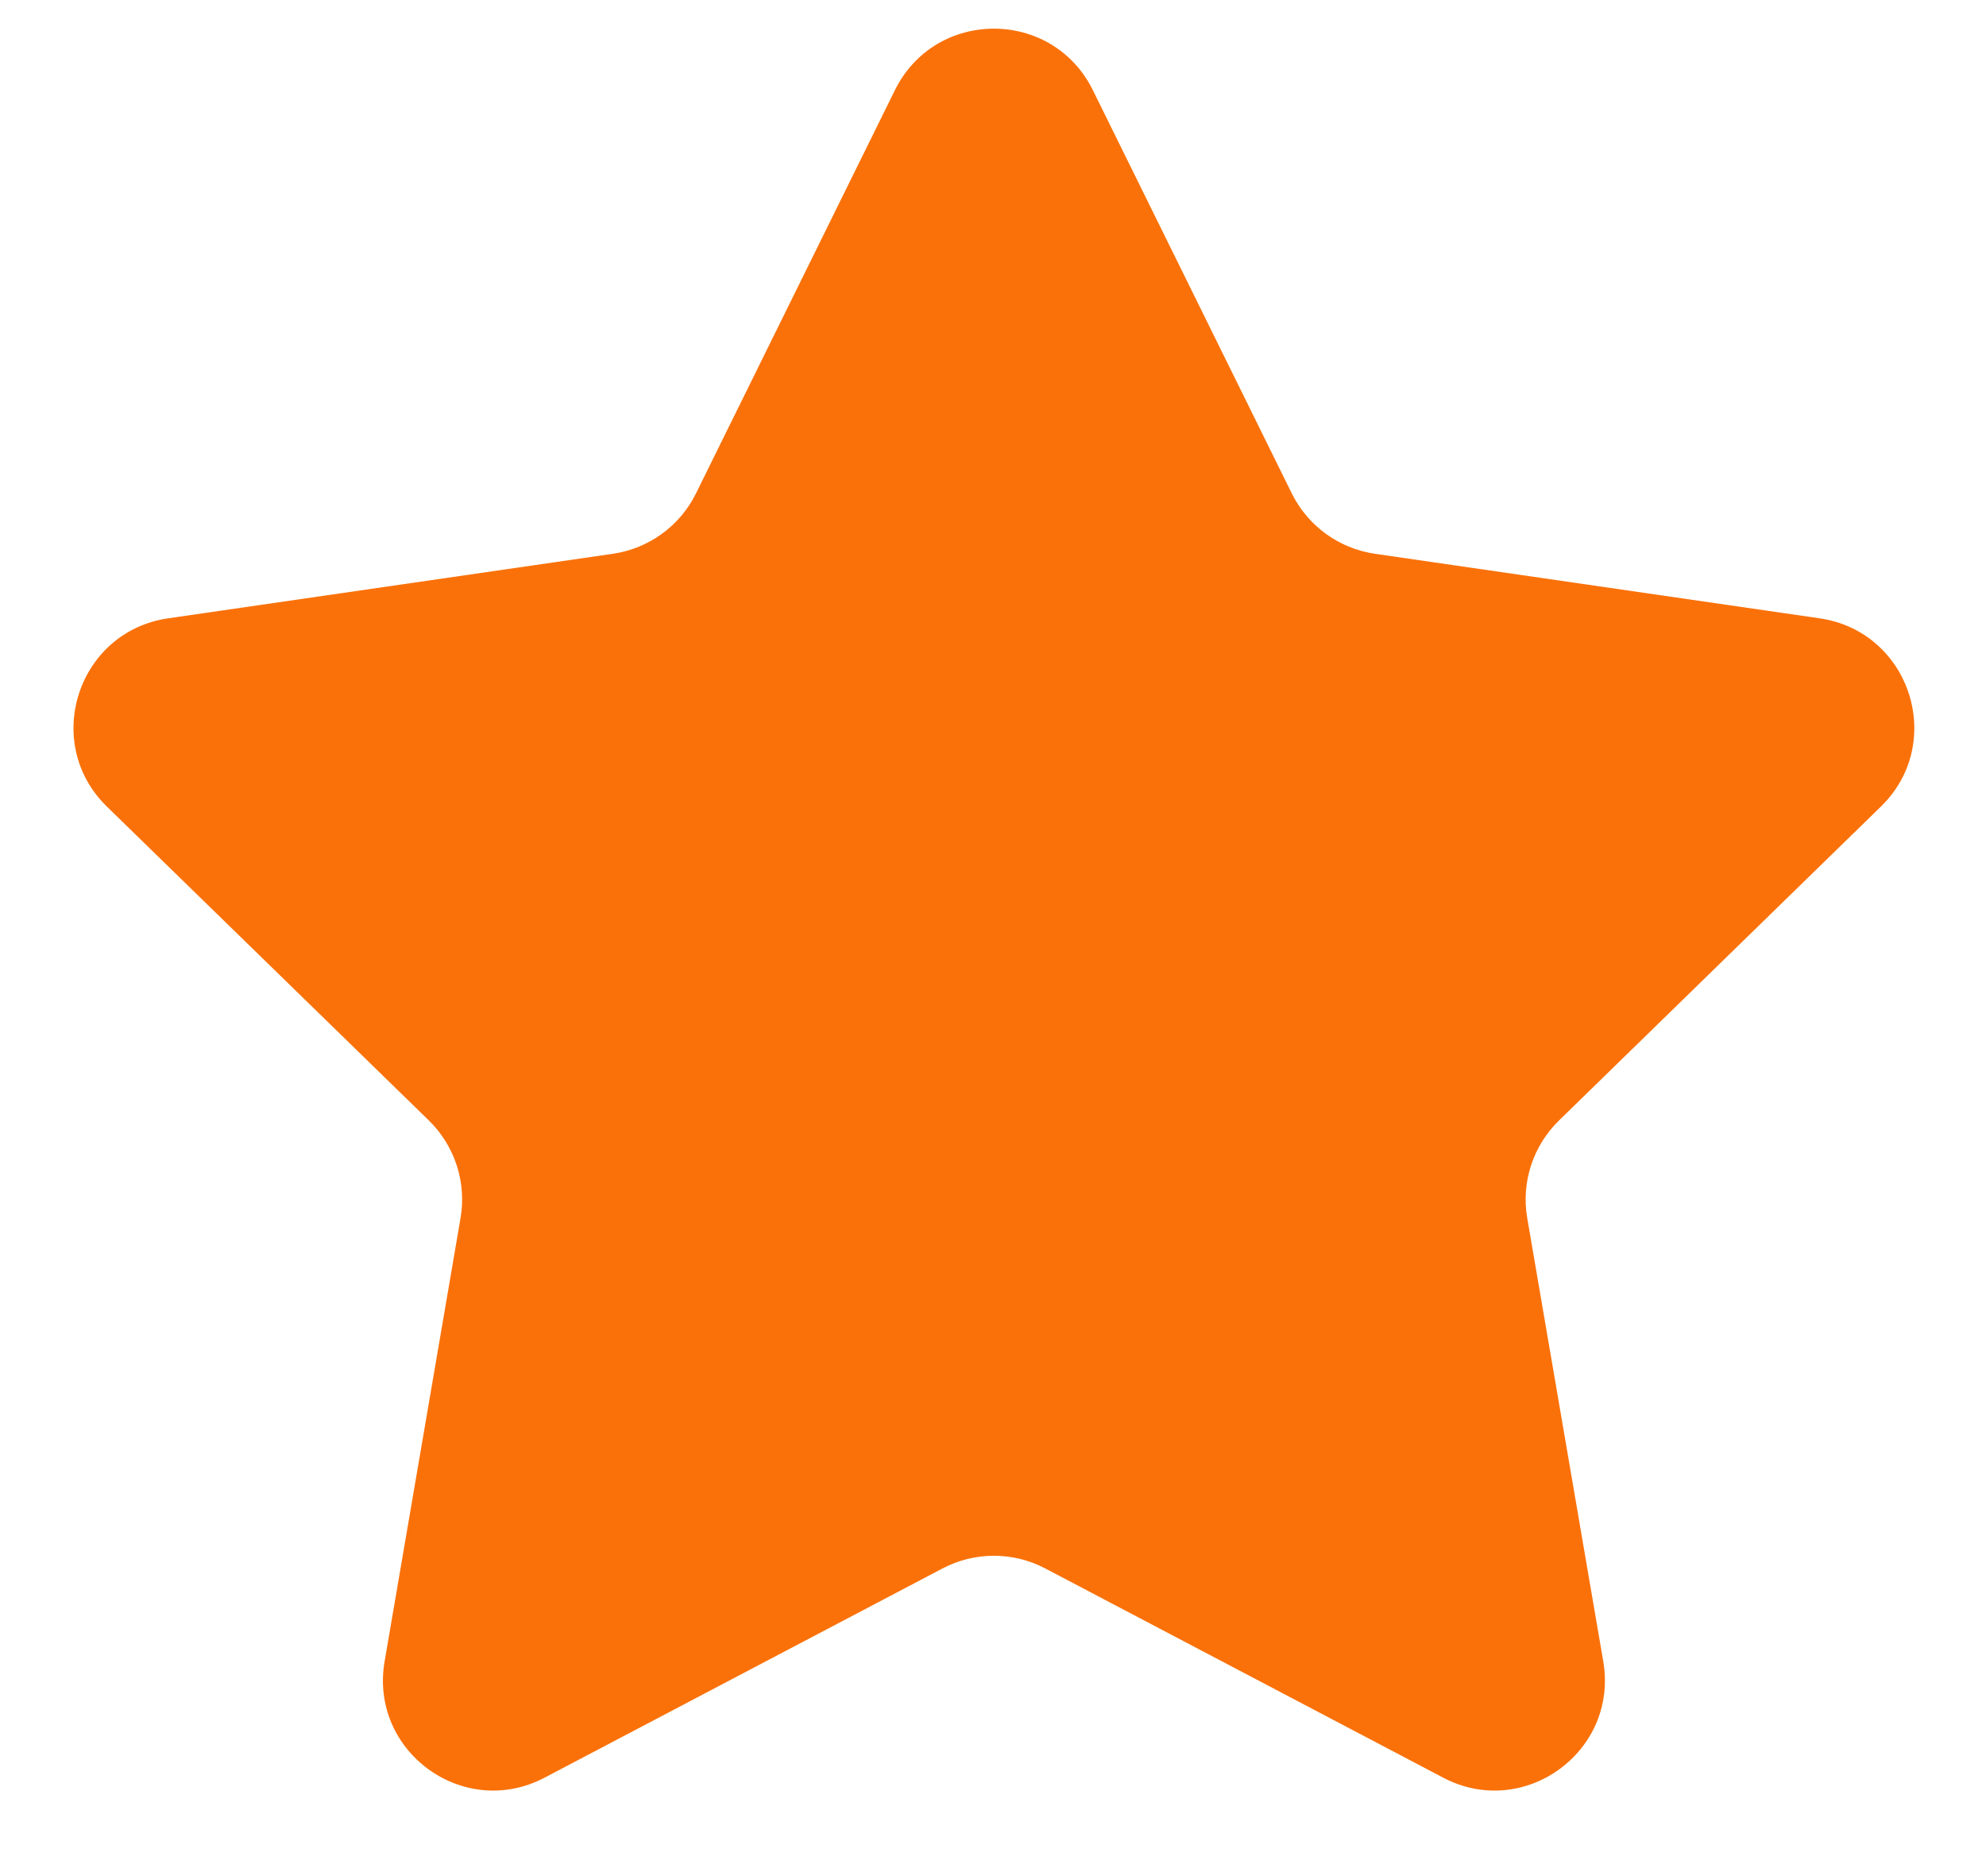 <svg width="18" height="17" viewBox="0 0 18 17" fill="none" xmlns="http://www.w3.org/2000/svg">
<path d="M8.111 0.817C8.478 0.074 9.538 0.074 9.905 0.817L11.708 4.471C11.854 4.766 12.135 4.97 12.461 5.018L16.493 5.603C17.313 5.723 17.641 6.731 17.047 7.309L14.13 10.153C13.894 10.383 13.786 10.714 13.842 11.038L14.531 15.054C14.671 15.871 13.813 16.494 13.08 16.108L9.473 14.212C9.182 14.059 8.834 14.059 8.543 14.212L4.936 16.108C4.203 16.494 3.345 15.871 3.486 15.054L4.174 11.038C4.23 10.714 4.122 10.383 3.887 10.153L0.969 7.309C0.376 6.731 0.703 5.723 1.523 5.603L5.555 5.018C5.881 4.97 6.163 4.766 6.308 4.471L8.111 0.817Z" fill="#FA7109"/>
</svg>
